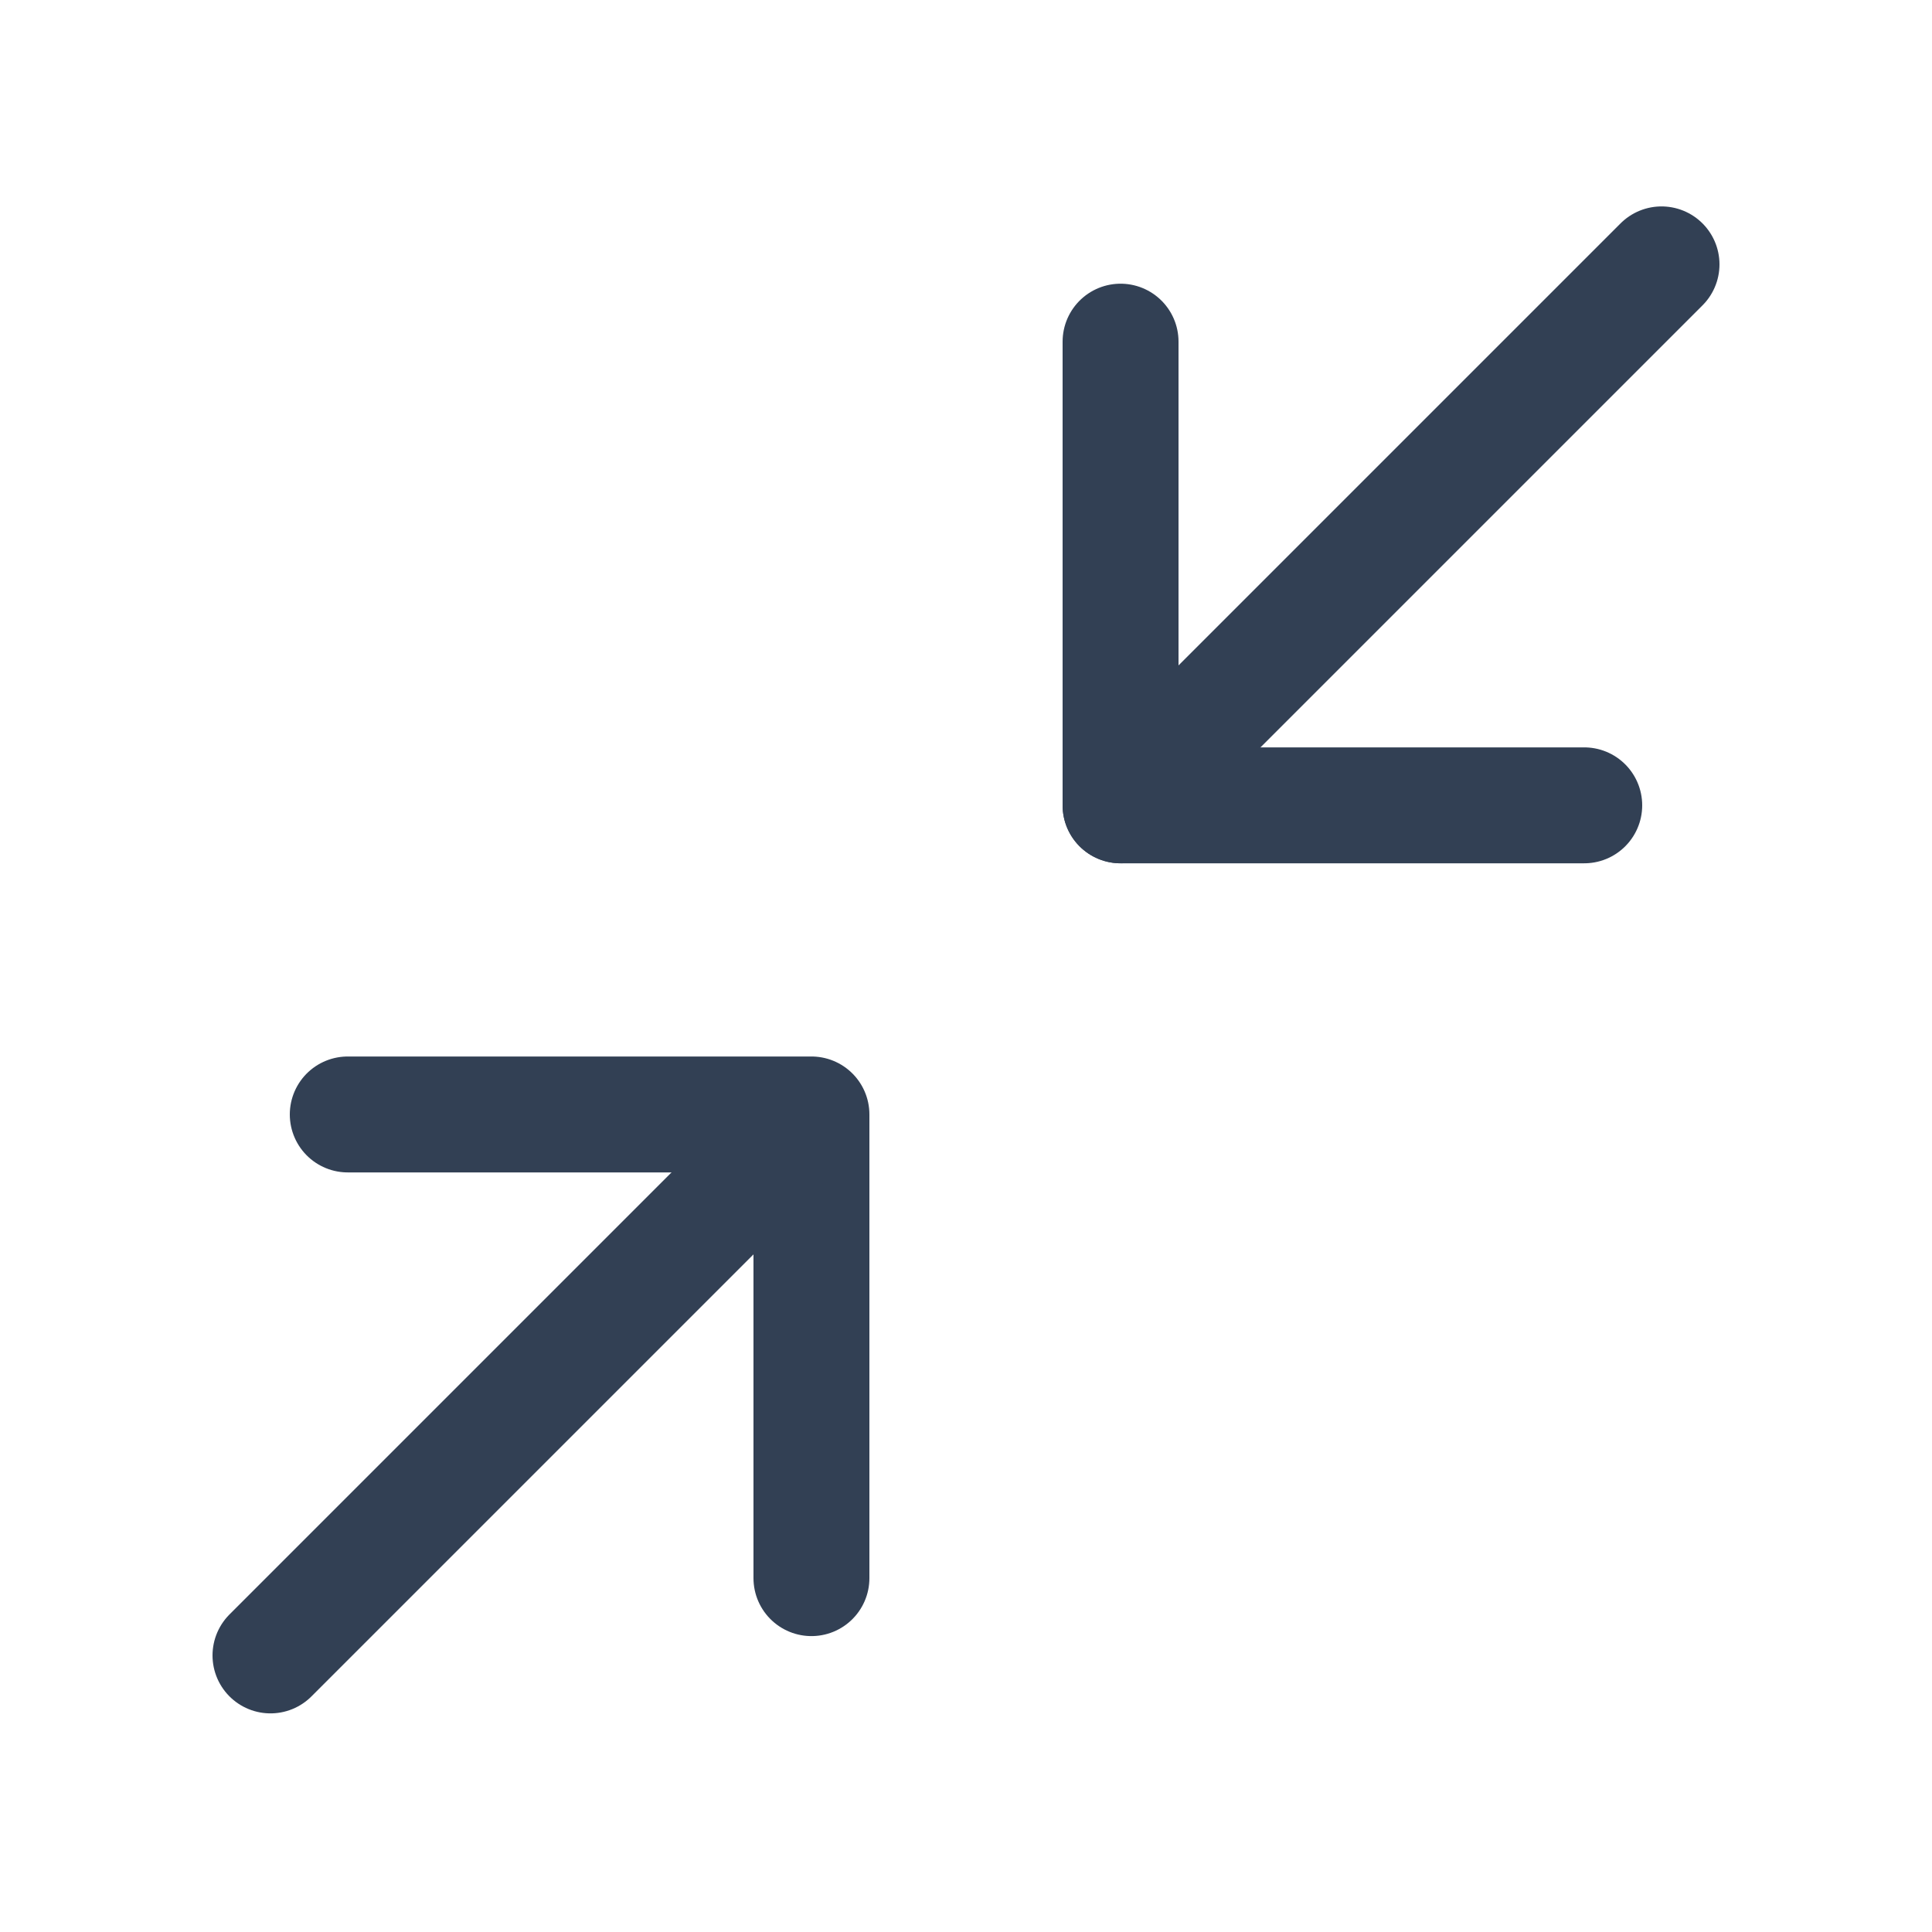 <svg width="25" height="25" viewBox="0 0 25 25" fill="none" xmlns="http://www.w3.org/2000/svg">
<path d="M10.5 20.421V14.421H4.5" stroke="#324054" stroke-width="1.5" stroke-linecap="round" stroke-linejoin="round"/>
<path d="M14.5 4.421V10.421H20.5" stroke="#324054" stroke-width="1.5" stroke-linecap="round" stroke-linejoin="round"/>
<path d="M21.5 3.421L14.5 10.421" stroke="#324054" stroke-width="1.5" stroke-linecap="round" stroke-linejoin="round"/>
<path d="M10 14.921L3.5 21.421" stroke="#324054" stroke-width="1.5" stroke-linecap="round" stroke-linejoin="round"/>
</svg>
